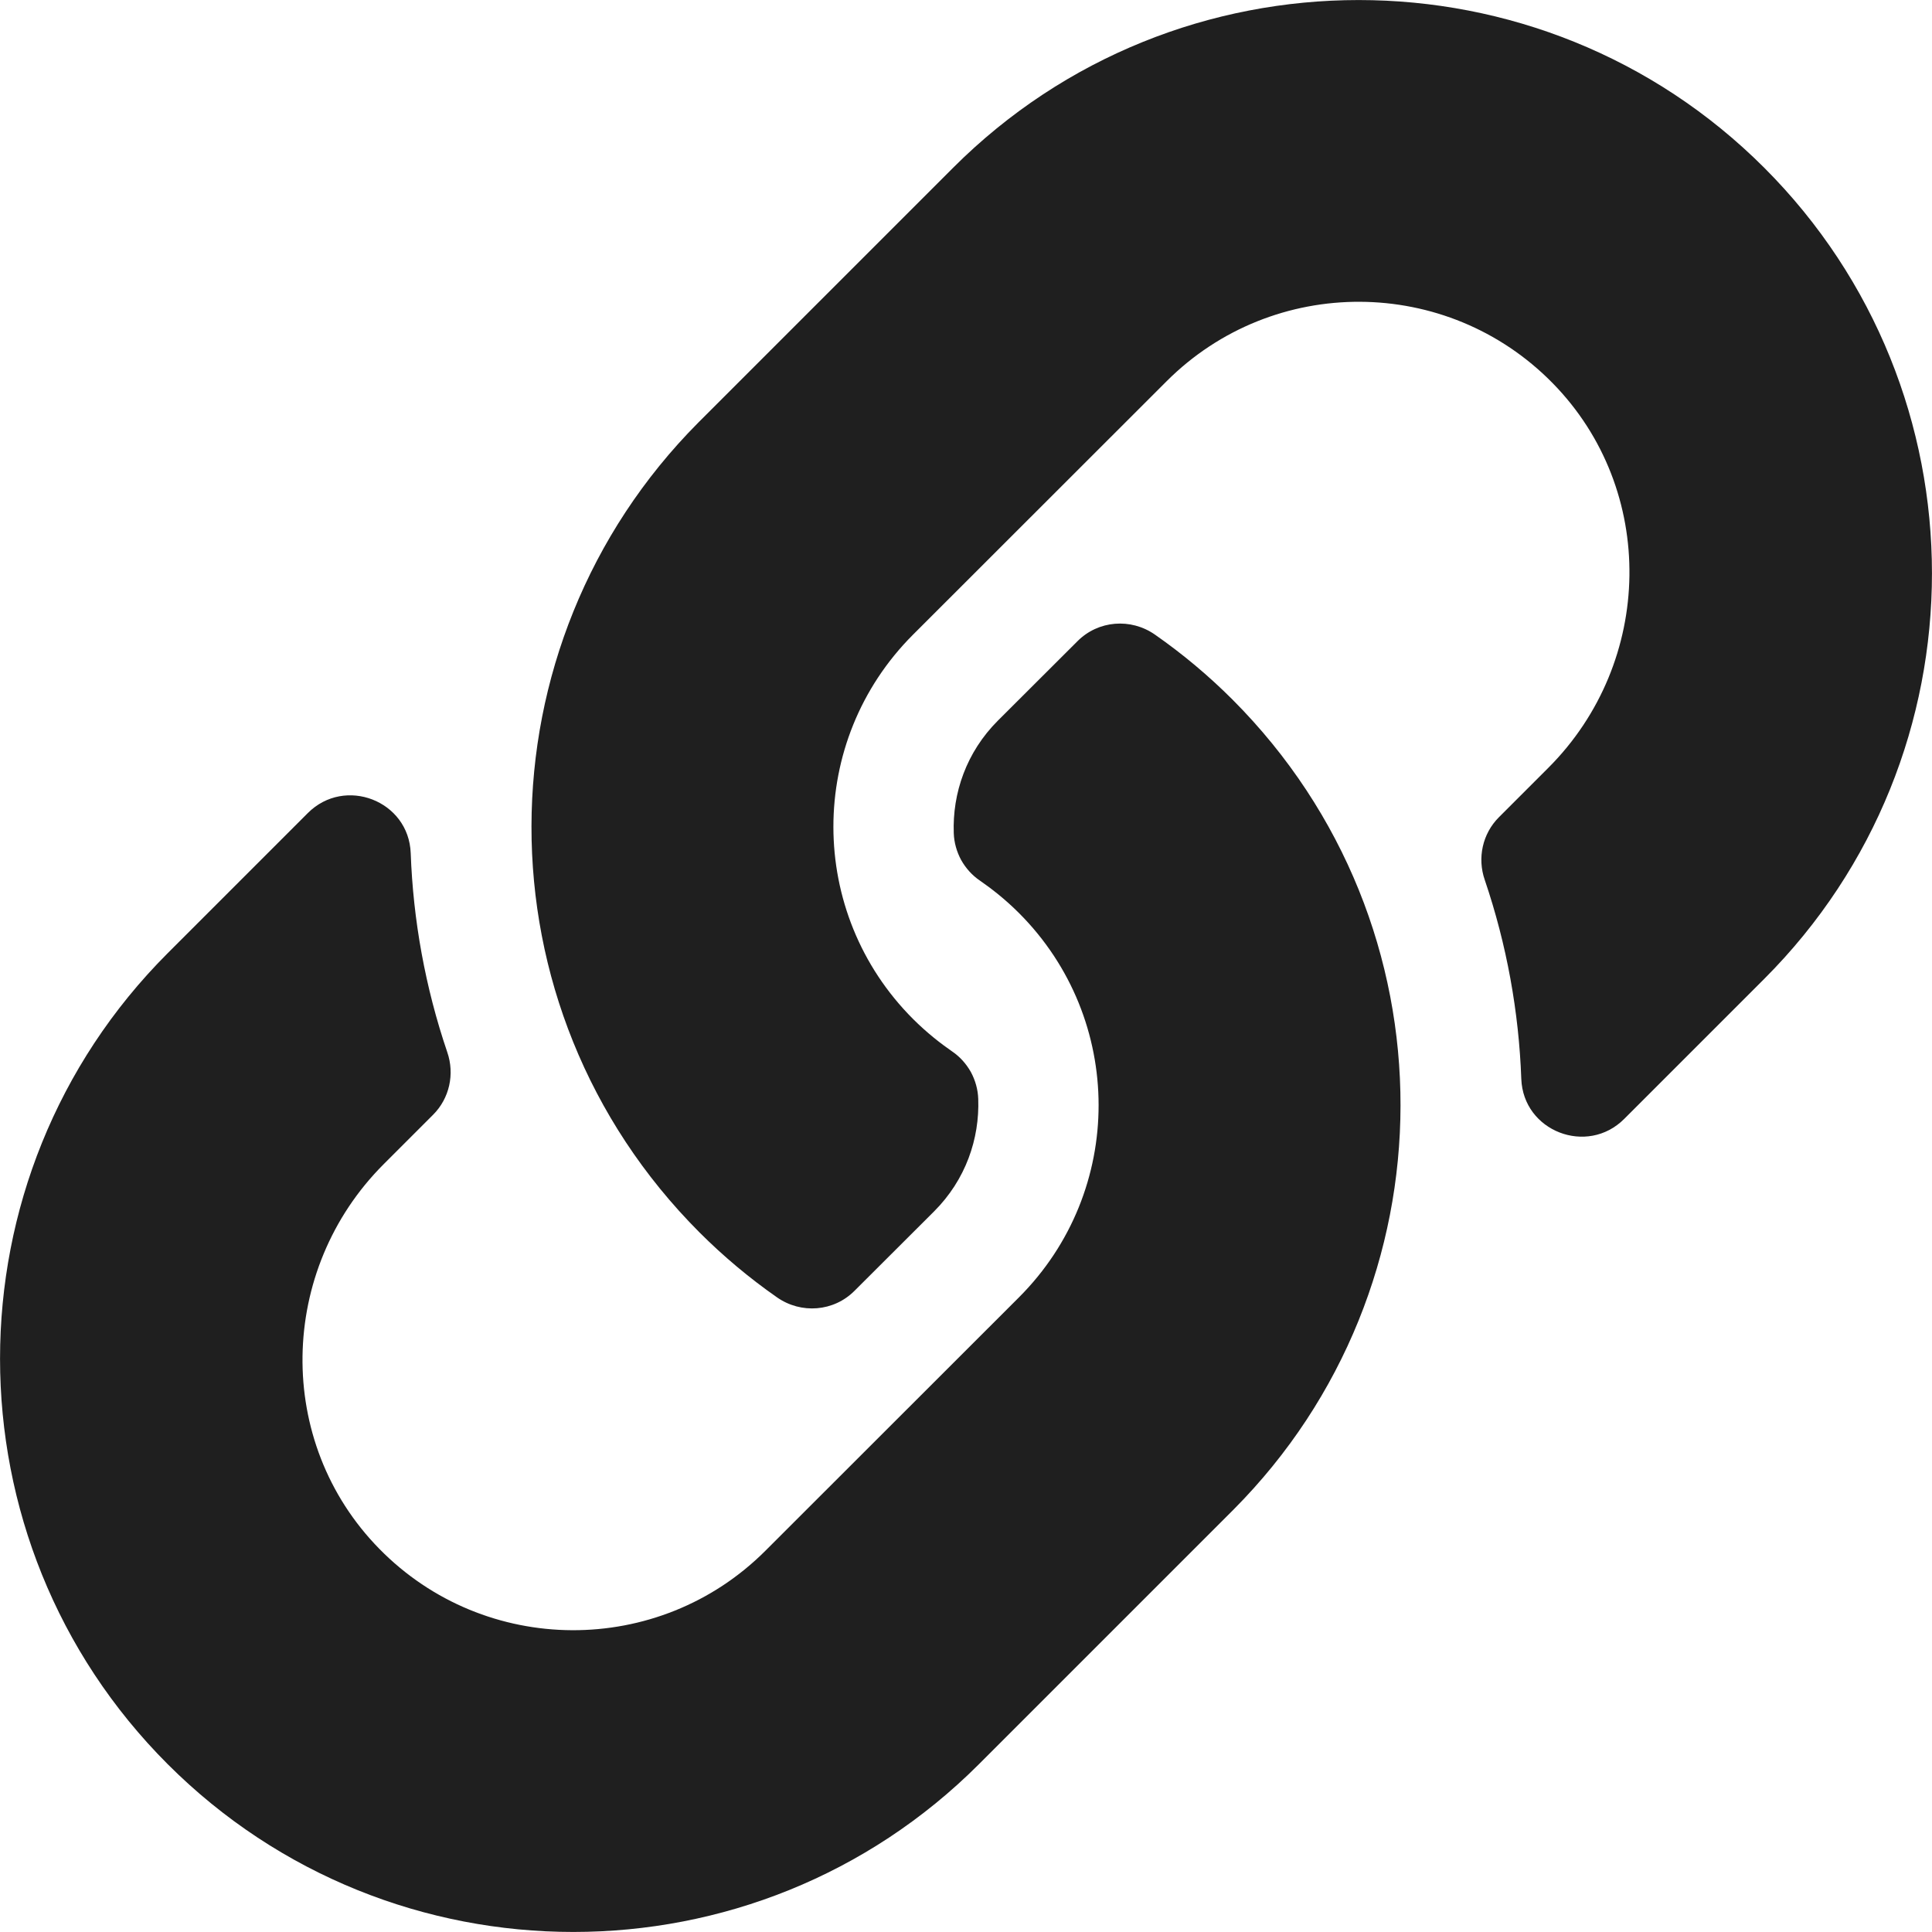 <svg width="12" height="12" viewBox="0 0 12 12" fill="none" xmlns="http://www.w3.org/2000/svg">
<g clip-path="url(#clip0_21_339)">
<path d="M7.655 4.345C9.055 5.747 9.036 7.994 7.663 9.375C7.661 9.377 7.658 9.38 7.655 9.383L6.08 10.958C4.691 12.347 2.431 12.347 1.042 10.958C-0.347 9.569 -0.347 7.309 1.042 5.92L1.912 5.05C2.142 4.82 2.539 4.973 2.551 5.299C2.566 5.714 2.641 6.132 2.778 6.535C2.825 6.671 2.792 6.822 2.69 6.924L2.383 7.231C1.726 7.888 1.705 8.957 2.356 9.62C3.013 10.29 4.092 10.294 4.754 9.632L6.329 8.058C6.99 7.397 6.987 6.329 6.329 5.671C6.242 5.584 6.155 5.517 6.087 5.47C6.038 5.437 5.999 5.393 5.97 5.342C5.942 5.29 5.926 5.233 5.924 5.175C5.915 4.927 6.002 4.672 6.198 4.476L6.692 3.983C6.821 3.853 7.024 3.837 7.174 3.942C7.346 4.062 7.507 4.197 7.655 4.345ZM10.958 1.042C9.569 -0.347 7.309 -0.347 5.92 1.042L4.345 2.617C4.342 2.62 4.339 2.623 4.337 2.625C2.964 4.006 2.945 6.253 4.345 7.655C4.493 7.803 4.654 7.938 4.826 8.058C4.976 8.163 5.179 8.147 5.308 8.017L5.802 7.524C5.998 7.328 6.085 7.073 6.076 6.825C6.074 6.767 6.058 6.71 6.03 6.658C6.001 6.607 5.962 6.563 5.913 6.53C5.845 6.483 5.758 6.416 5.671 6.329C5.013 5.671 5.01 4.603 5.671 3.942L7.246 2.368C7.908 1.706 8.987 1.71 9.644 2.38C10.294 3.043 10.274 4.112 9.617 4.769L9.31 5.076C9.208 5.178 9.175 5.329 9.222 5.465C9.359 5.868 9.434 6.286 9.449 6.701C9.461 7.027 9.858 7.18 10.088 6.95L10.958 6.08C12.347 4.691 12.347 2.431 10.958 1.042Z" fill="#1F1F1F"/>
</g>
<defs>
<clipPath id="clip0_21_339">
<rect width="12" height="12" fill="white"/>
</clipPath>
</defs>
</svg>

